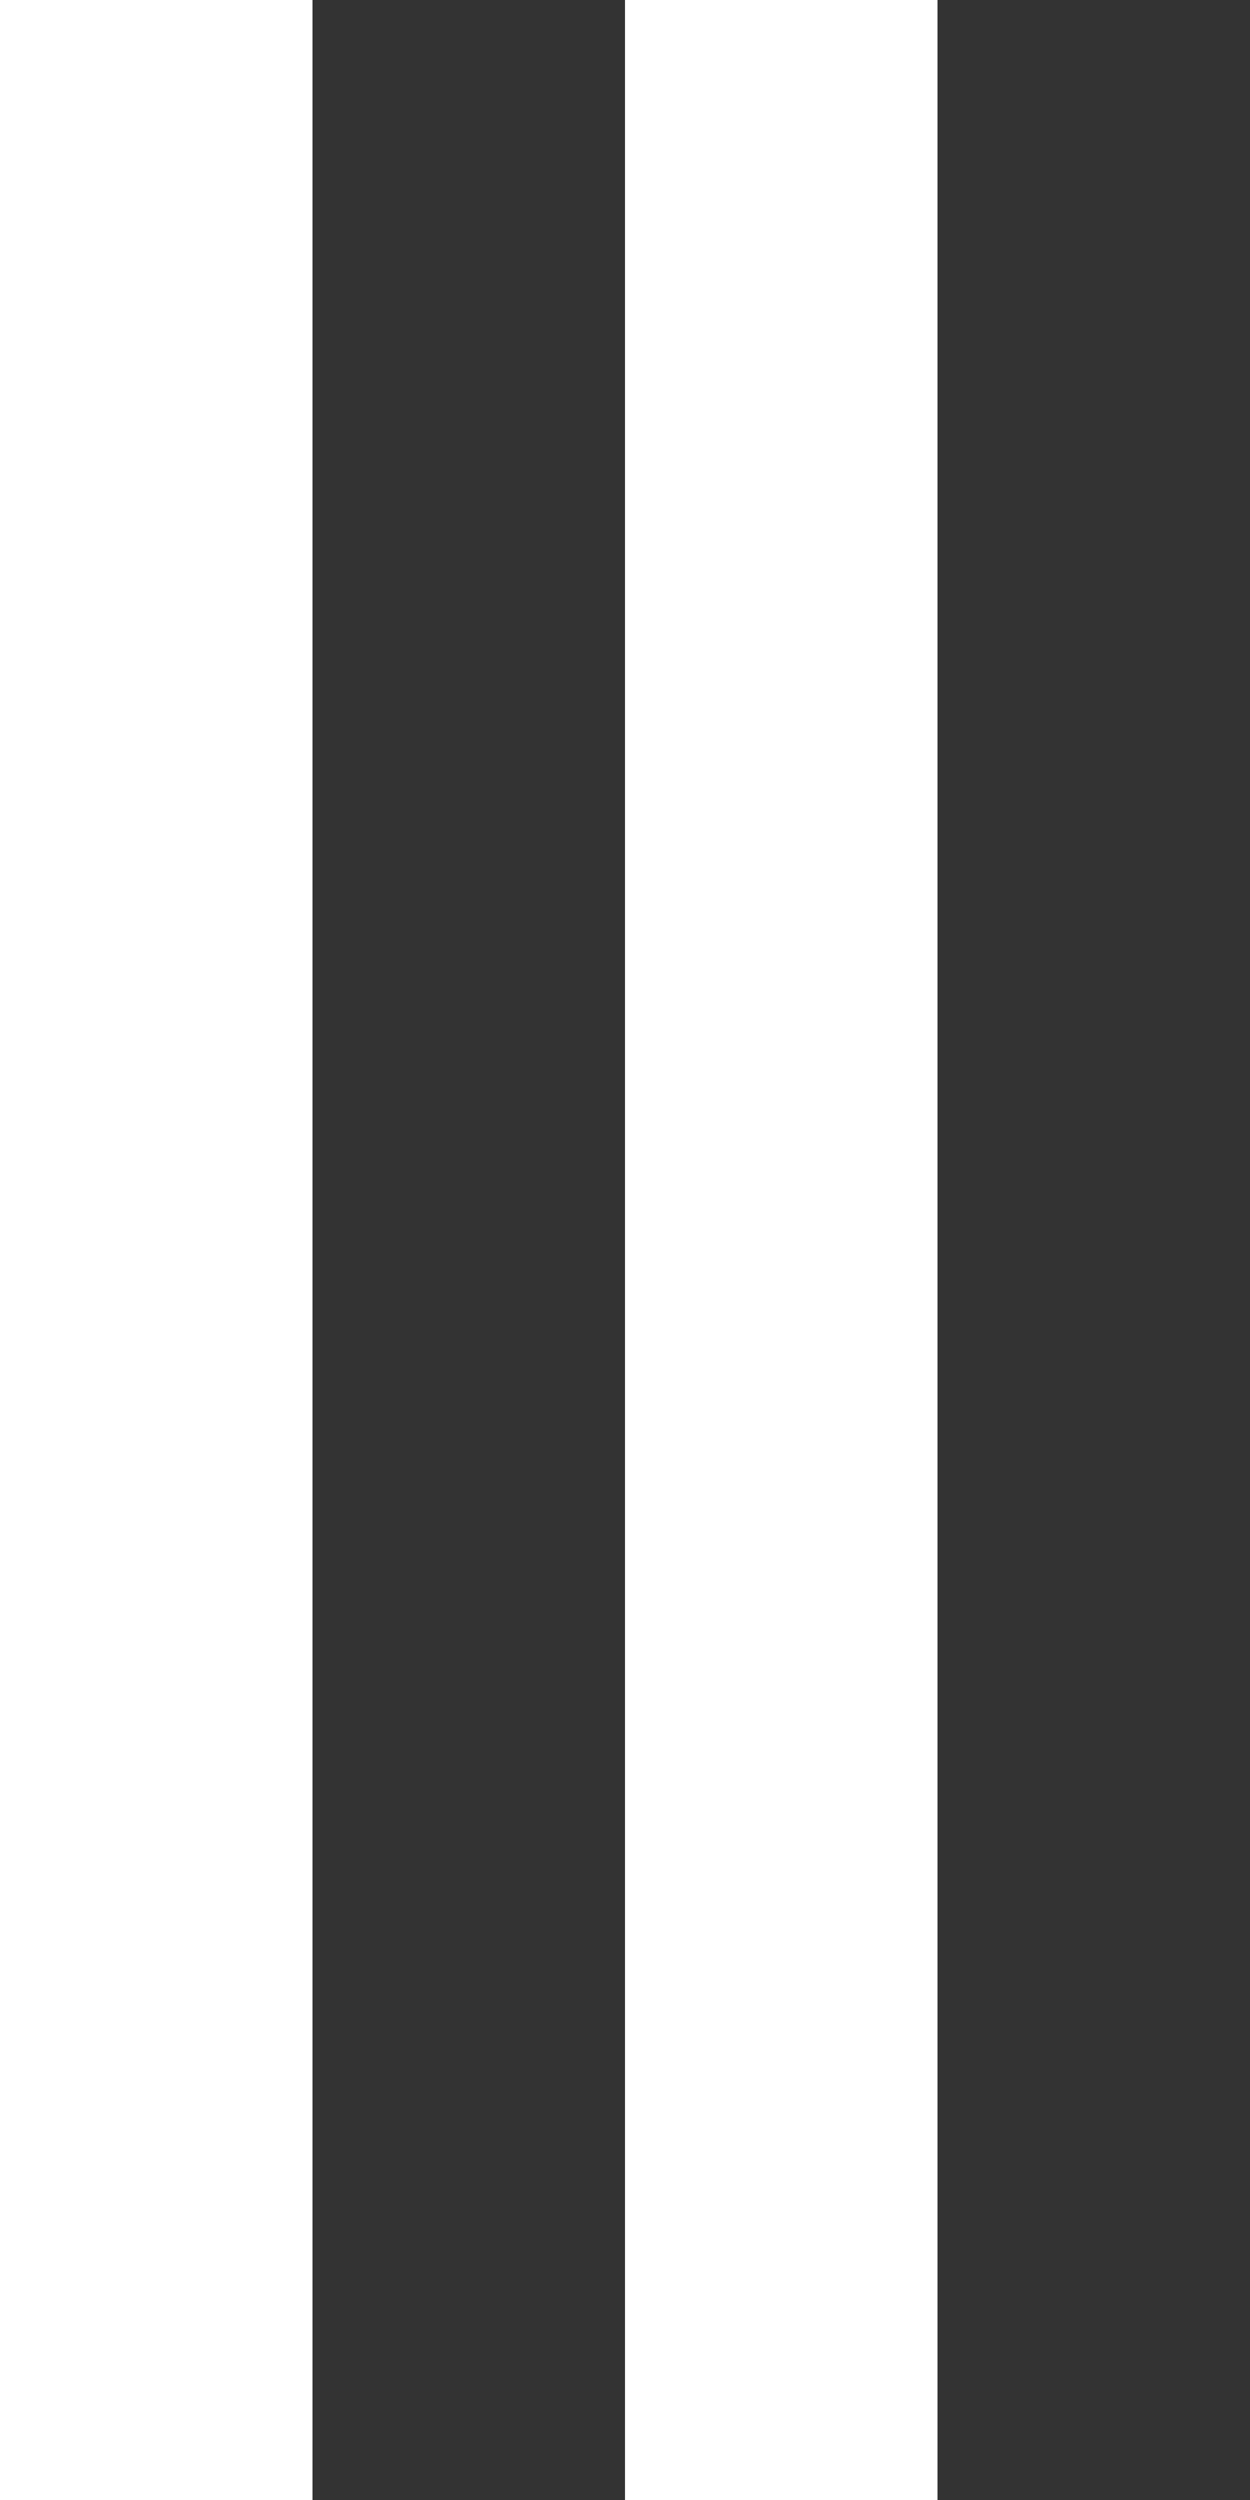 <svg width="4" height="8" viewBox="0 0 4 8" fill="none" xmlns="http://www.w3.org/2000/svg">
<rect x="0" y="0" width="4" height="8" fill="#333333" stroke="none"/>
<rect width="1" height="8" fill="white"/>
<rect x="2" width="1" height="8" fill="white"/>
</svg>
